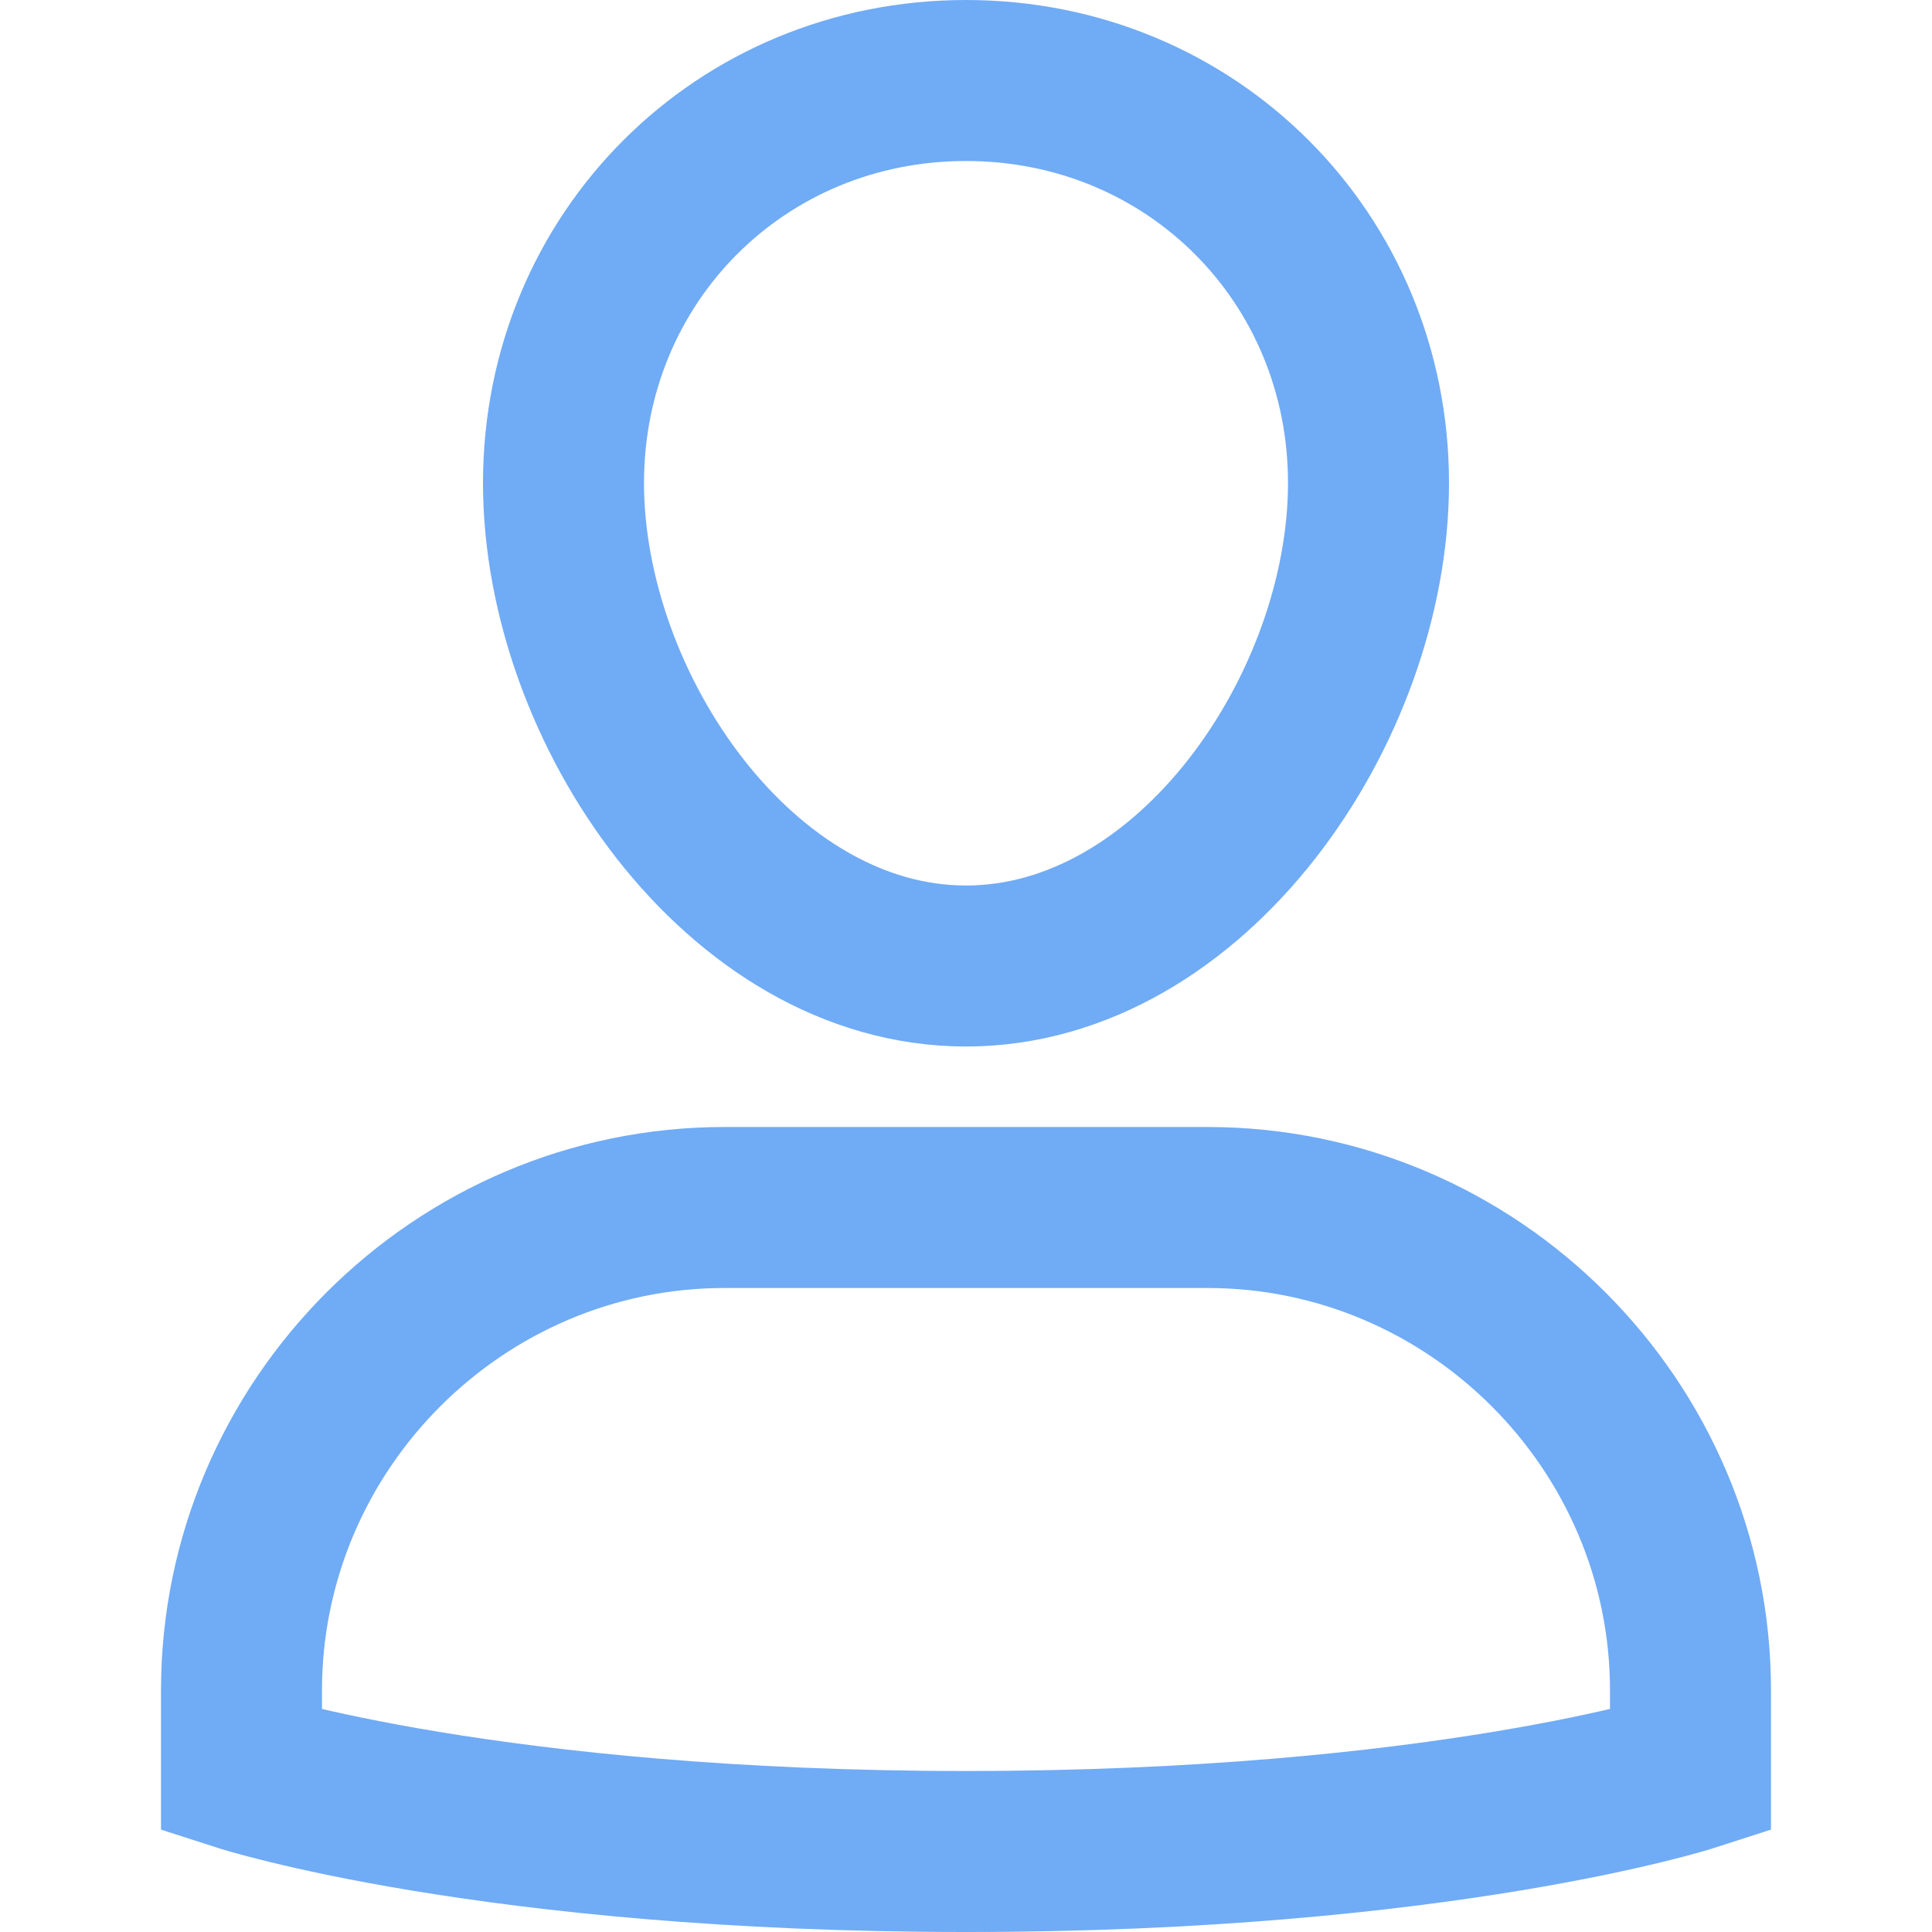 <?xml version="1.0" encoding="utf-8"?>
<!-- Generator: Adobe Illustrator 21.1.0, SVG Export Plug-In . SVG Version: 6.00 Build 0)  -->
<svg version="1.1" id="Layer_1" xmlns="http://www.w3.org/2000/svg" xmlns:xlink="http://www.w3.org/1999/xlink" x="0px" y="0px"
	 viewBox="0 0 24 24" style="enable-background:new 0 0 24 24;" xml:space="preserve">
<style type="text/css">
	.st0{fill:none;stroke:#70ABF5;stroke-width:2;stroke-miterlimit:10;}
</style>
<g>
	<path class="st0" d="M15,15H9c-3.3,0-6,2.7-6,6v1c0,0,3.1,1,9,1s9-1,9-1v-1C21,17.7,18.3,15,15,15z"/>
	<path class="st0" d="M7,6c0-2.8,2.2-5,5-5s5,2.2,5,5s-2.2,6-5,6S7,8.8,7,6z"/>
</g>
</svg>
